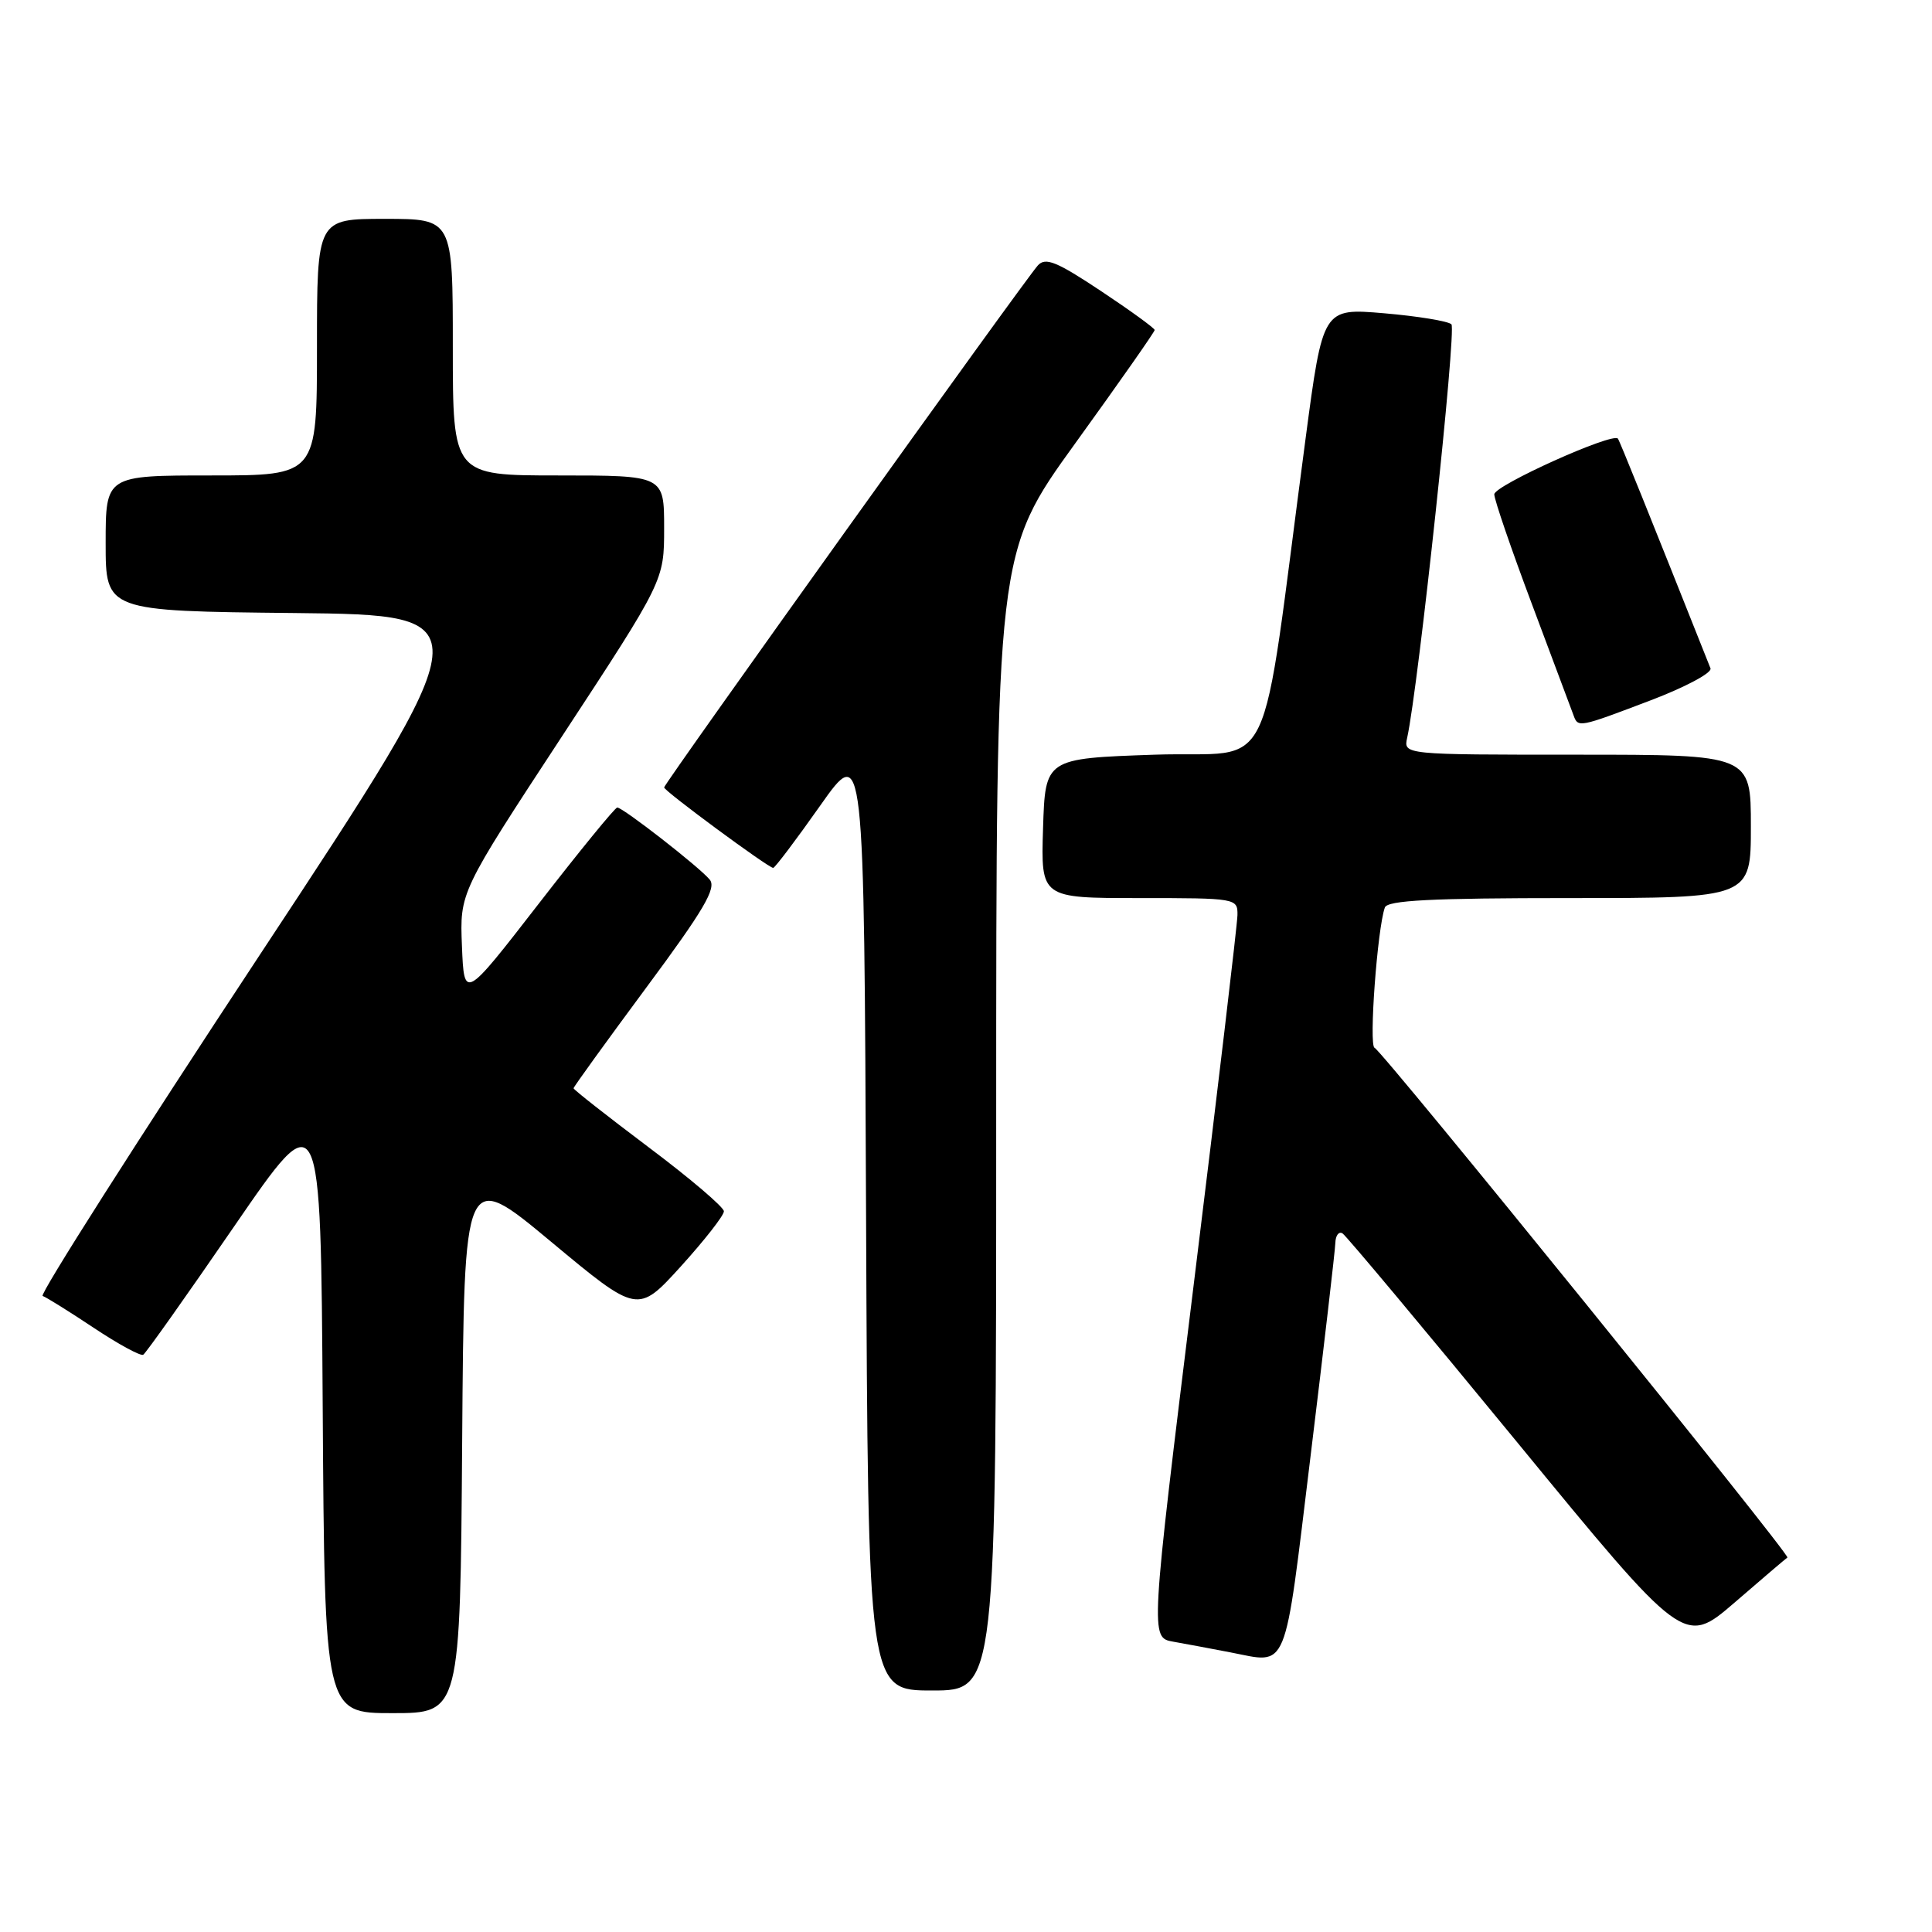 <?xml version="1.0" encoding="UTF-8" standalone="no"?>
<!DOCTYPE svg PUBLIC "-//W3C//DTD SVG 1.1//EN" "http://www.w3.org/Graphics/SVG/1.1/DTD/svg11.dtd" >
<svg xmlns="http://www.w3.org/2000/svg" xmlns:xlink="http://www.w3.org/1999/xlink" version="1.1" viewBox="0 0 256 256">
 <g >
 <path fill="currentColor"
d=" M 61.24 190.97 C 61.50 154.95 61.50 154.95 73.00 164.52 C 84.50 174.09 84.50 174.09 90.22 167.80 C 93.36 164.33 95.93 161.05 95.92 160.50 C 95.91 159.95 91.43 156.13 85.95 152.02 C 80.48 147.90 76.00 144.39 76.00 144.20 C 76.00 144.02 80.32 138.04 85.60 130.91 C 93.29 120.54 94.97 117.67 94.04 116.55 C 92.66 114.88 82.54 107.00 81.79 107.00 C 81.50 107.00 76.81 112.74 71.38 119.75 C 61.50 132.50 61.50 132.50 61.21 125.36 C 60.92 118.23 60.92 118.23 74.46 97.58 C 88.00 76.93 88.00 76.93 88.00 69.97 C 88.00 63.00 88.00 63.00 74.00 63.00 C 60.00 63.00 60.00 63.00 60.00 46.00 C 60.00 29.00 60.00 29.00 51.00 29.00 C 42.00 29.00 42.00 29.00 42.00 46.00 C 42.00 63.00 42.00 63.00 28.00 63.00 C 14.00 63.00 14.00 63.00 14.00 71.98 C 14.00 80.97 14.00 80.97 39.06 81.23 C 64.12 81.50 64.12 81.50 34.46 126.47 C 18.15 151.20 5.19 171.56 5.65 171.72 C 6.12 171.88 9.17 173.78 12.43 175.95 C 15.69 178.12 18.64 179.72 18.98 179.51 C 19.33 179.30 24.76 171.63 31.05 162.47 C 42.50 145.81 42.50 145.81 42.76 186.40 C 43.02 227.00 43.02 227.00 52.00 227.00 C 60.98 227.00 60.98 227.00 61.24 190.97 Z  M 132.00 148.62 C 132.00 73.25 132.00 73.25 142.50 58.71 C 148.28 50.71 153.00 43.97 153.00 43.73 C 153.00 43.49 149.79 41.16 145.88 38.56 C 140.01 34.66 138.54 34.06 137.53 35.16 C 135.84 37.00 88.00 103.83 88.00 104.34 C 88.00 104.81 101.82 115.00 102.45 115.00 C 102.68 115.00 105.48 111.29 108.68 106.75 C 114.50 98.50 114.50 98.50 114.76 161.25 C 115.02 224.00 115.02 224.00 123.51 224.00 C 132.00 224.00 132.00 224.00 132.00 148.62 Z  M 173.65 192.99 C 175.43 178.42 176.91 165.69 176.94 164.69 C 176.97 163.70 177.40 163.13 177.89 163.43 C 178.37 163.73 188.76 176.15 200.97 191.03 C 223.17 218.09 223.17 218.09 229.84 212.35 C 233.50 209.18 236.65 206.50 236.84 206.38 C 237.30 206.08 183.17 139.24 182.13 138.83 C 181.37 138.52 182.50 123.07 183.50 120.25 C 183.83 119.30 189.64 119.00 207.97 119.00 C 232.00 119.00 232.00 119.00 232.00 109.50 C 232.00 100.00 232.00 100.00 208.98 100.00 C 185.96 100.00 185.96 100.00 186.46 97.75 C 187.94 91.02 193.02 43.63 192.32 42.97 C 191.87 42.55 187.85 41.89 183.40 41.51 C 175.29 40.82 175.29 40.82 172.99 58.16 C 166.80 104.71 169.32 99.44 152.99 100.00 C 138.50 100.50 138.50 100.50 138.21 109.75 C 137.92 119.00 137.92 119.00 150.96 119.00 C 163.83 119.00 164.00 119.03 163.97 121.25 C 163.95 122.49 161.34 144.53 158.17 170.24 C 152.41 216.99 152.41 216.99 155.45 217.53 C 157.13 217.83 160.53 218.46 163.00 218.94 C 170.80 220.44 170.09 222.17 173.65 192.99 Z  M 218.69 92.81 C 223.30 91.06 226.88 89.15 226.65 88.56 C 218.44 67.91 214.62 58.43 214.38 58.12 C 213.69 57.26 198.00 64.33 198.00 65.50 C 198.00 66.21 200.26 72.79 203.02 80.14 C 205.78 87.49 208.24 94.06 208.49 94.75 C 209.10 96.45 209.16 96.43 218.69 92.81 Z "/>
</g>
</svg>